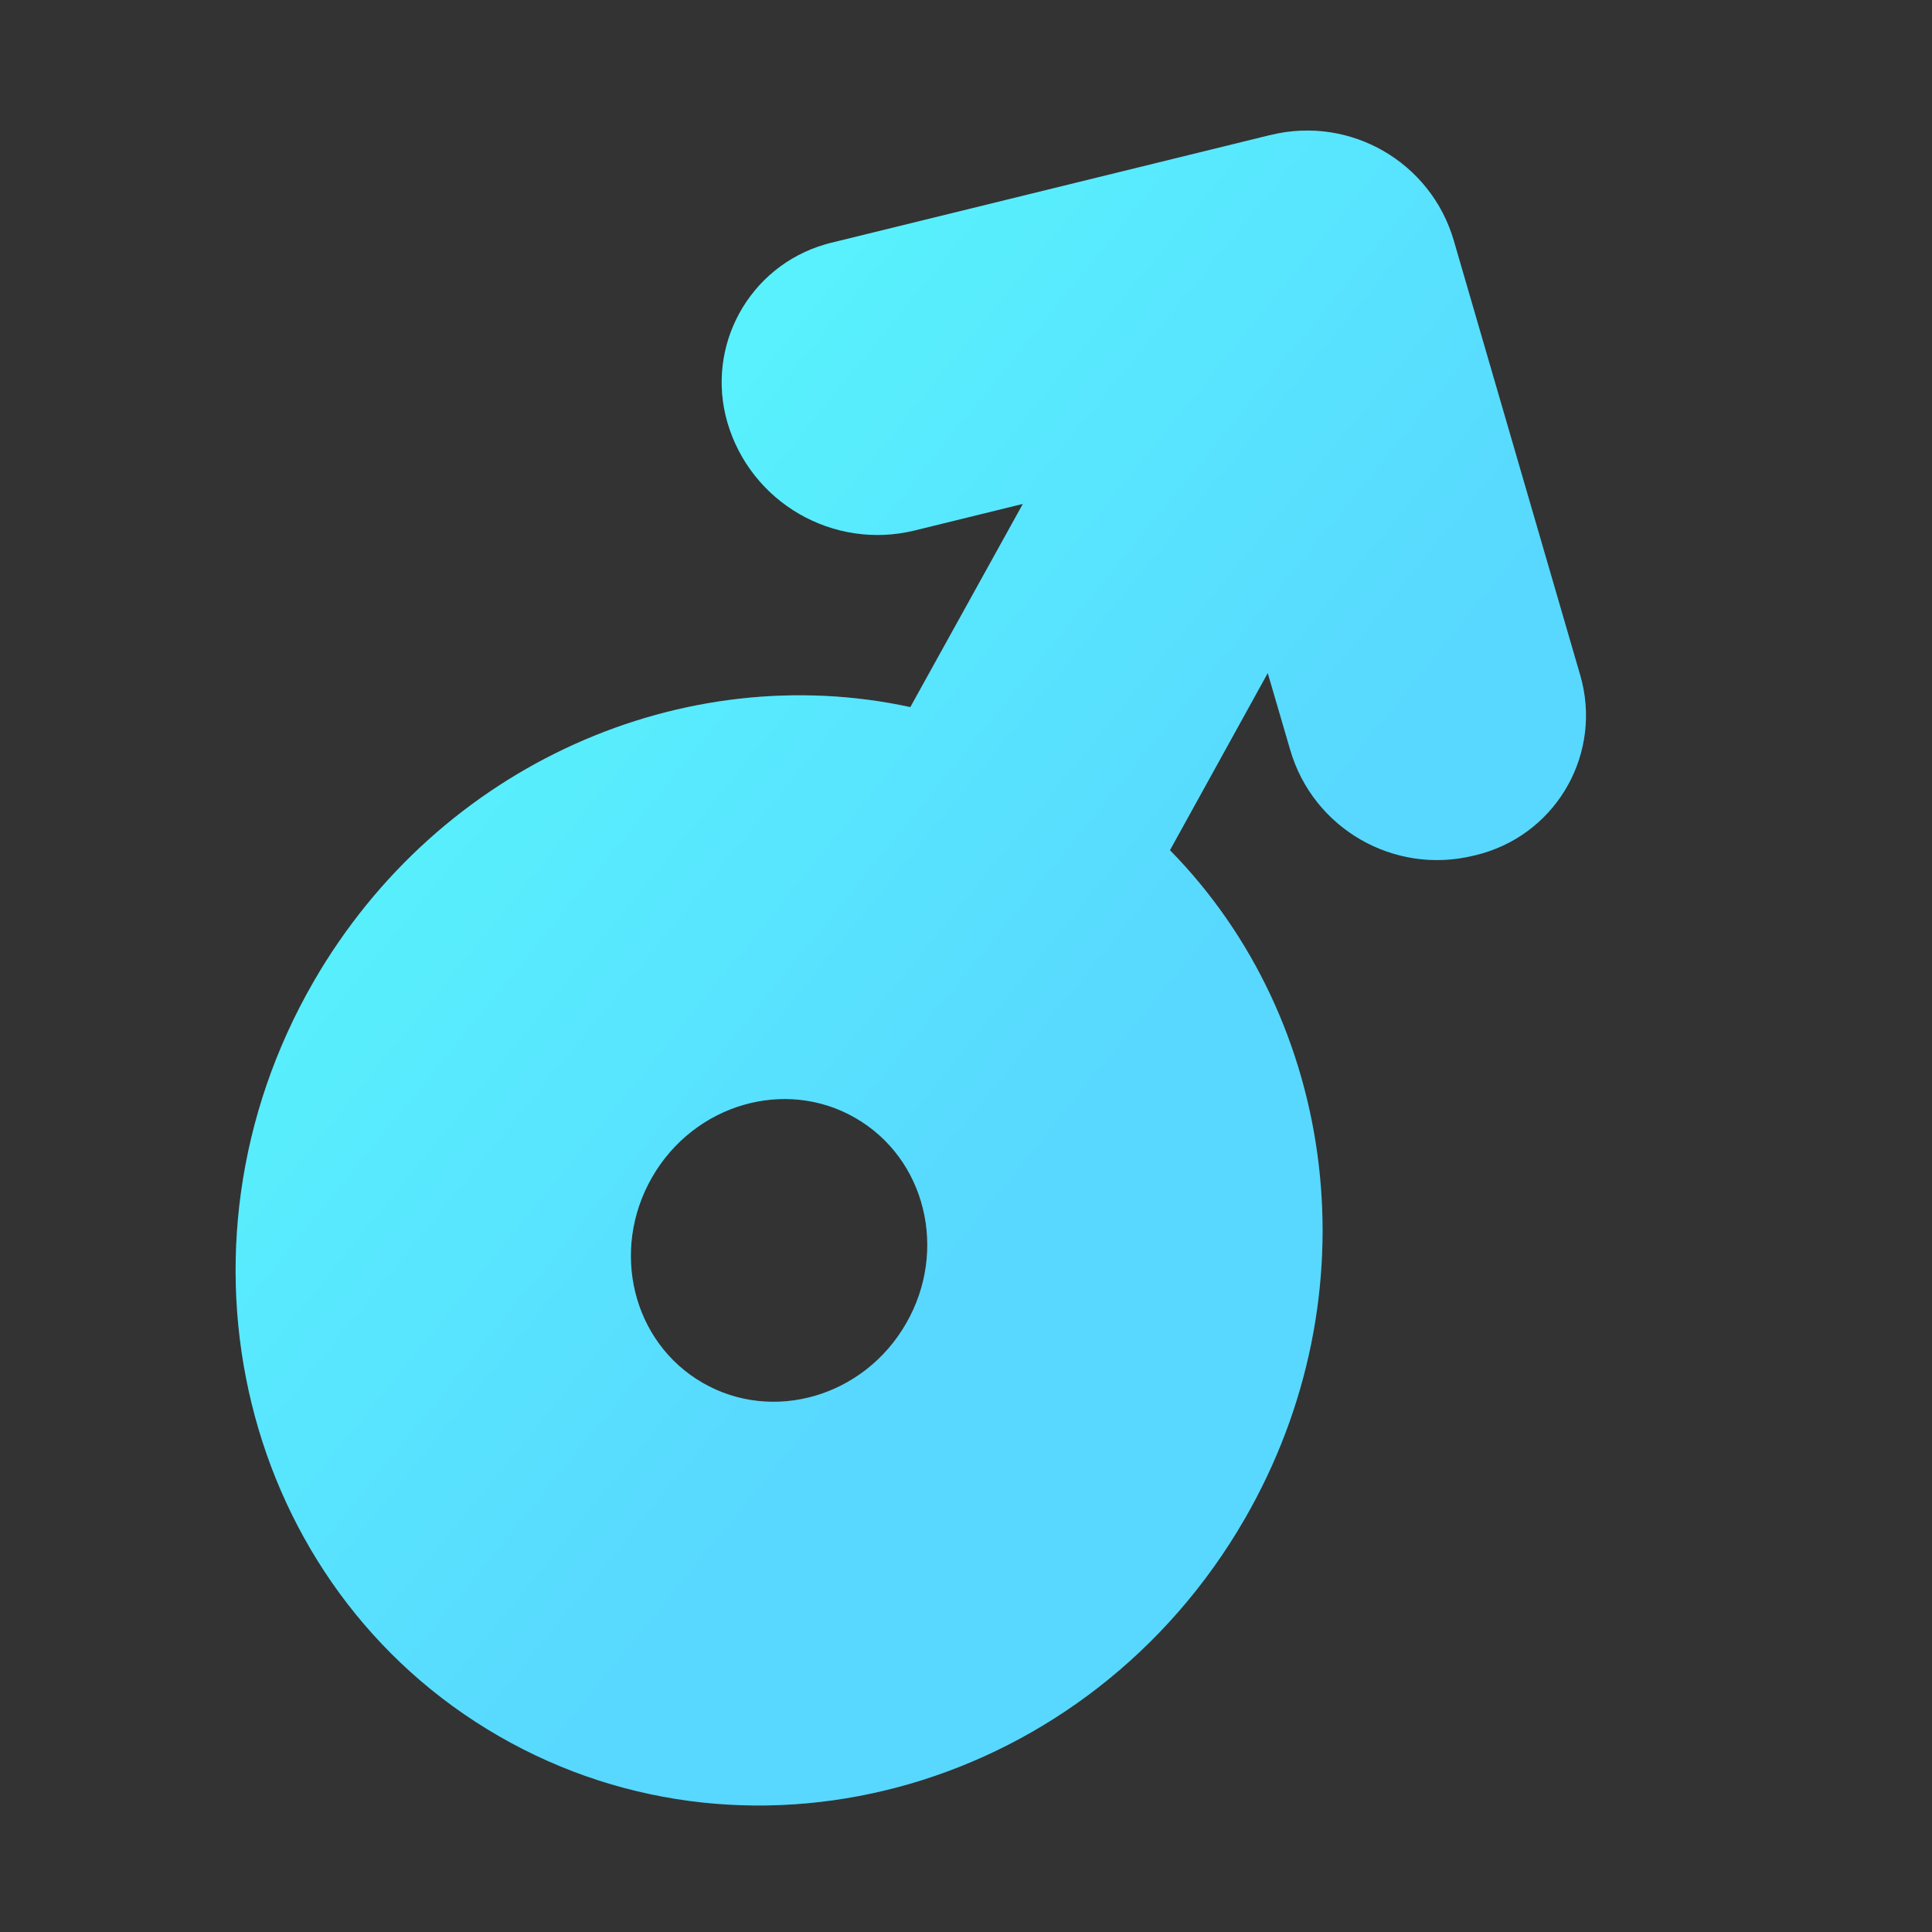 <?xml version="1.0" encoding="UTF-8"?>
<svg width="16px" height="16px" viewBox="0 0 16 16" version="1.1" xmlns="http://www.w3.org/2000/svg" xmlns:xlink="http://www.w3.org/1999/xlink">
    <rect x="0" y="0" width="16" height="16" fill="#333333" stroke="none"/>
    <title>ic_male</title>
    <defs>
        <linearGradient x1="19.133%" y1="0%" x2="70.054%" y2="50%" id="linearGradient-1">
            <stop stop-color="#2EFEFD" offset="0%"></stop>
            <stop stop-color="#2ECEFE" offset="100%"></stop>
        </linearGradient>
        <path d="M12.04,1.994 L13.087,5.593 C13.27,6.224 12.908,6.883 12.277,7.067 C12.261,7.071 12.245,7.076 12.229,7.08 L12.203,7.086 C11.544,7.248 10.874,6.861 10.685,6.21 L10.499,5.574 L9.689,7.041 C11.073,8.449 11.383,10.718 10.307,12.581 C9.024,14.802 6.259,15.606 4.13,14.377 C2.001,13.148 1.315,10.351 2.597,8.13 C3.642,6.32 5.672,5.451 7.539,5.856 L8.471,4.173 L7.575,4.393 C6.902,4.558 6.218,4.163 6.024,3.498 C5.841,2.867 6.203,2.207 6.834,2.024 C6.85,2.019 6.866,2.015 6.882,2.011 L10.497,1.124 L10.523,1.118 C11.182,0.956 11.851,1.342 12.04,1.994 Z M5.401,9.748 C5.051,10.354 5.238,11.117 5.819,11.452 C6.399,11.787 7.154,11.568 7.503,10.962 C7.853,10.357 7.666,9.594 7.085,9.259 C6.505,8.923 5.75,9.143 5.401,9.748 Z" id="path-2"></path>
    </defs>
    <g id="ic_male" stroke="none" stroke-width="1" fill="none" fill-rule="evenodd">
        <g id="形状结合">
            <use fill="url(#linearGradient-1)" xlink:href="#path-2"></use>
            <use fill-opacity="0.2" fill="#FFFFFF" xlink:href="#path-2"></use>
        </g>
    </g>
</svg>